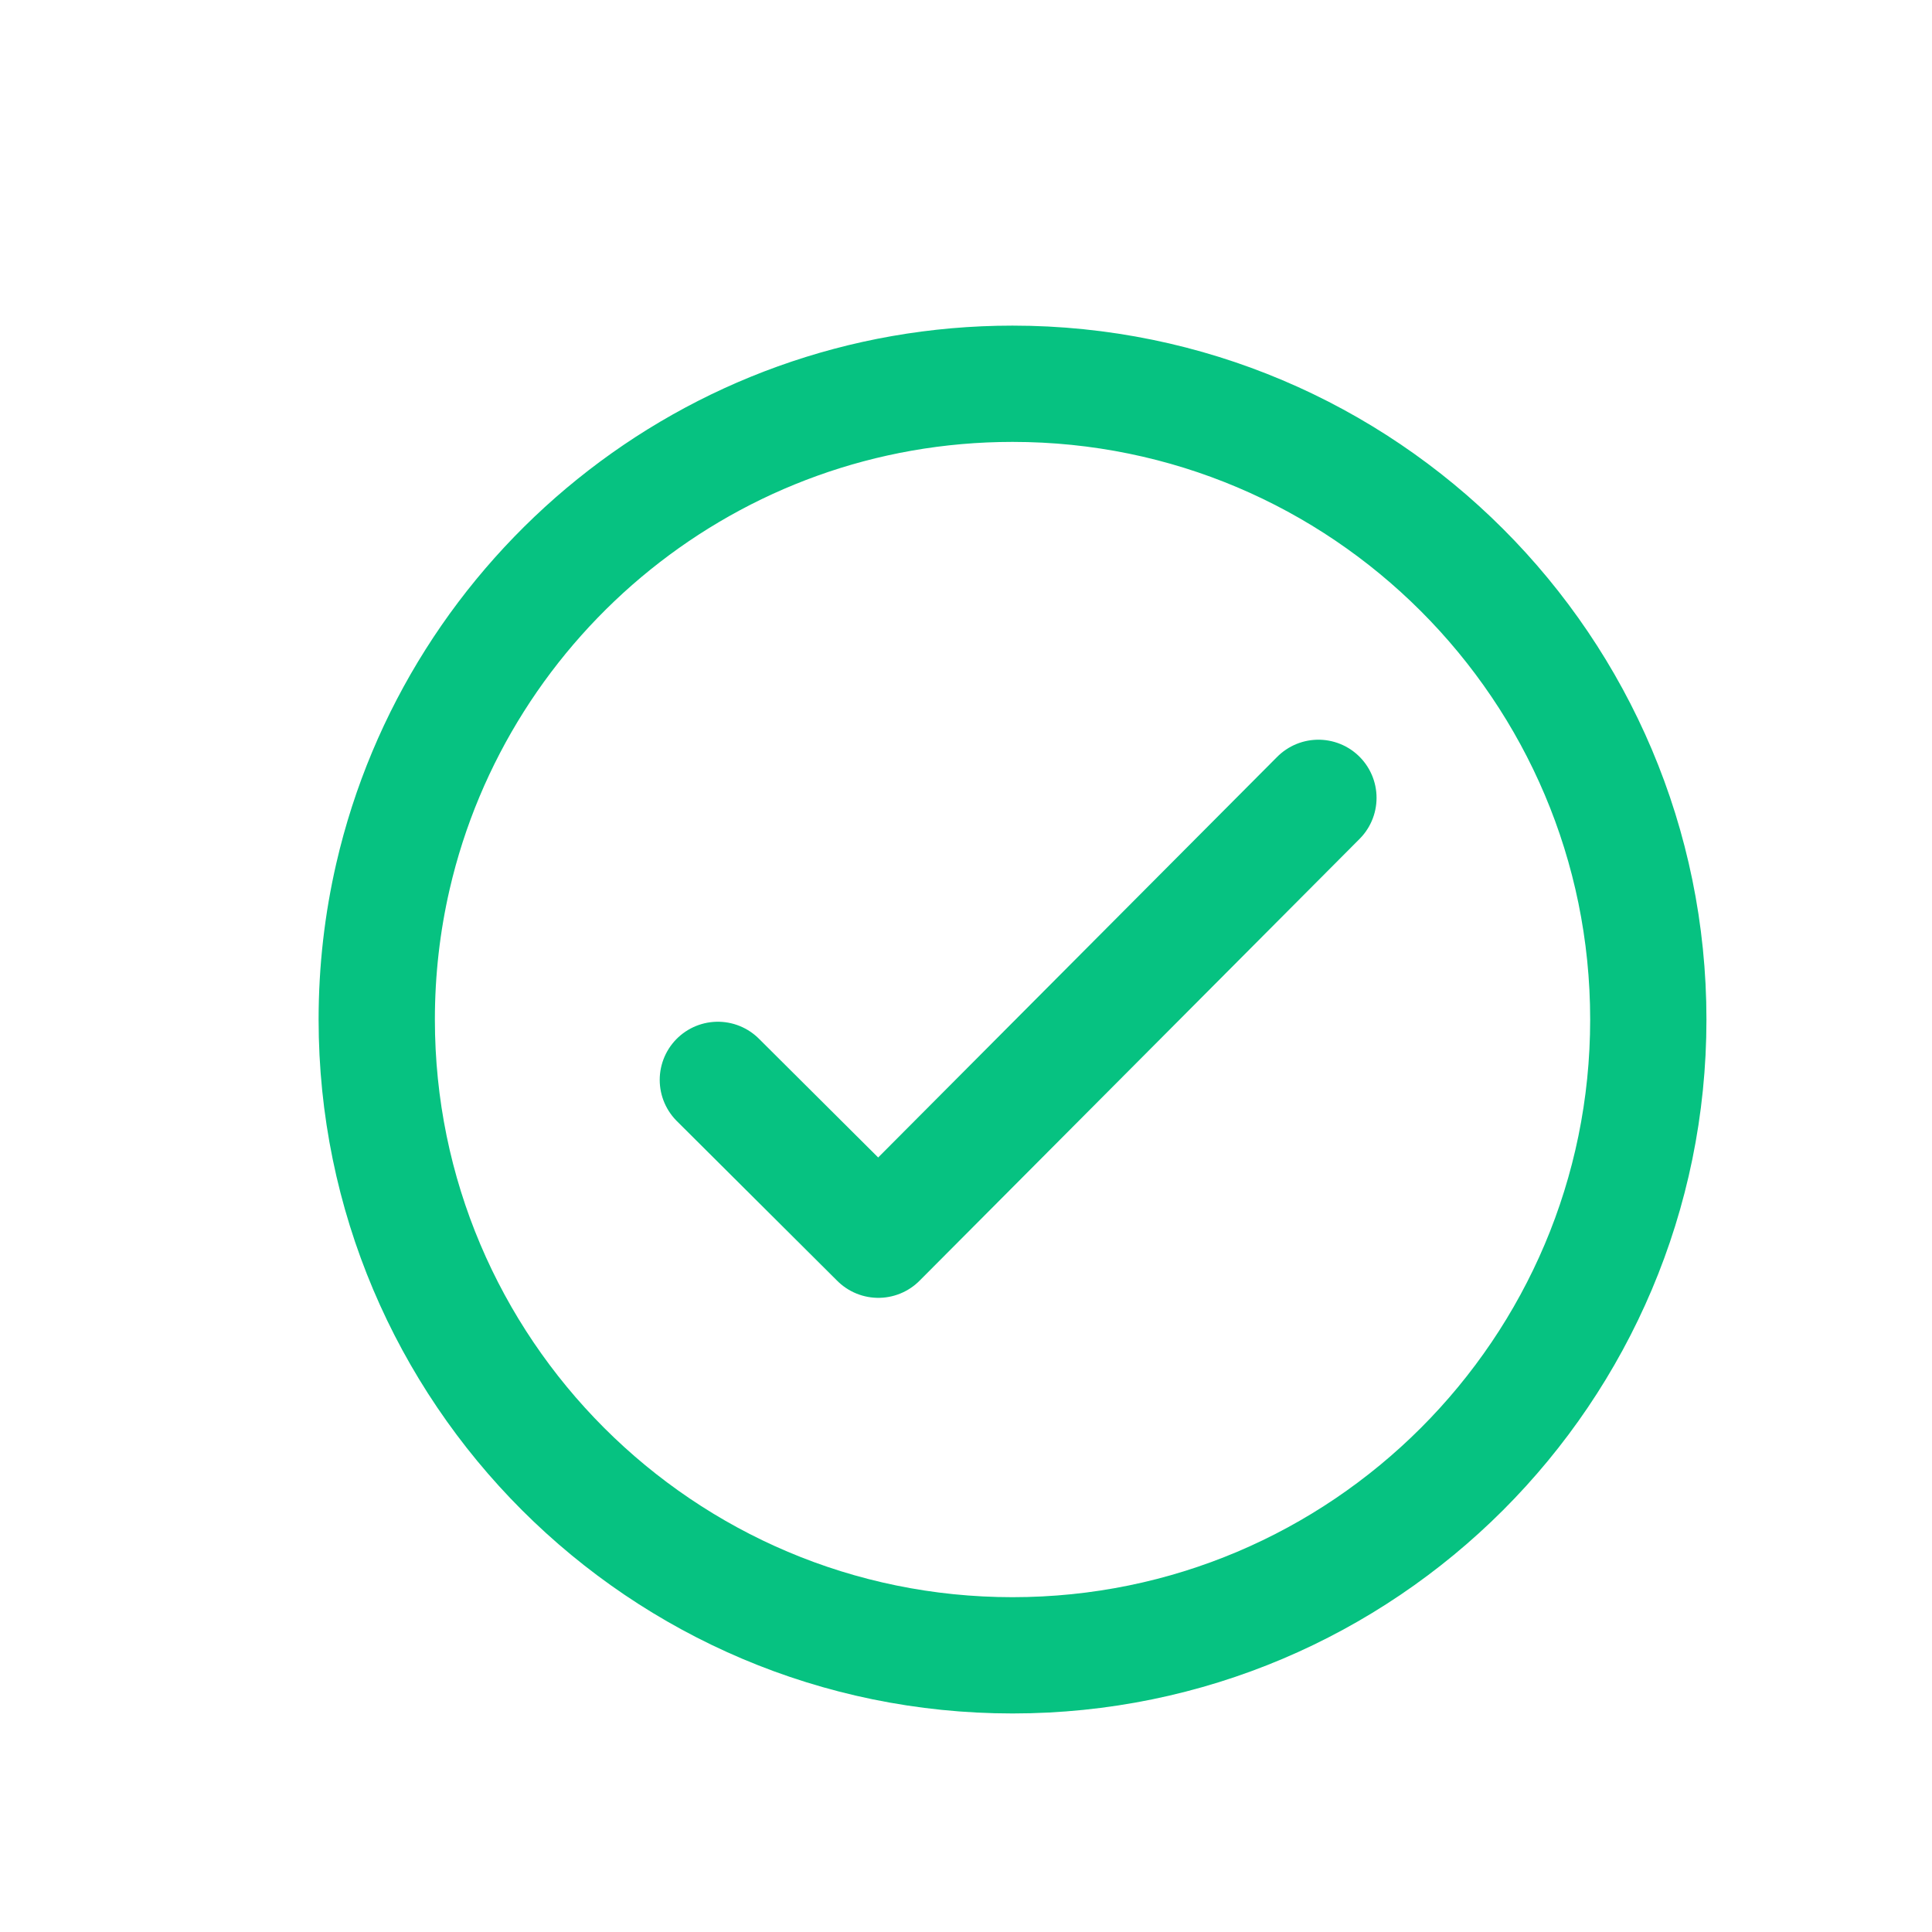 <svg xmlns="http://www.w3.org/2000/svg" viewBox="0 0 1080 1080" width="1080" height="1080" preserveAspectRatio="xMidYMid meet" style="width: 100%; height: 100%; transform: translate3d(0px, 0px, 0px); content-visibility: visible;"><defs><clipPath id="__lottie_element_349"><rect width="1080" height="1080" x="0" y="0"></rect></clipPath></defs><g clip-path="url(#__lottie_element_349)"><g transform="matrix(1,0,0,1,540,540)" opacity="1" style="display: block;"><g opacity="1" transform="matrix(1,0,0,1,26.008,29.93)"><path stroke-linecap="round" stroke-linejoin="round" fill-opacity="0" stroke="rgb(6,194,129)" stroke-opacity="1" stroke-width="65" d=" M-346.364,-79.935 C-310.056,-237.648 -168.667,-355.406 0,-355.406 C0,-355.406 0,-355.406 0,-355.406 C196.149,-355.406 355.406,-196.149 355.406,0 C355.406,196.149 196.149,355.406 0,355.406 C-196.149,355.406 -355.406,196.149 -355.406,0 C-355.406,-27.481 -352.28,-54.239 -346.364,-79.935"></path></g></g><g transform="matrix(1,0,0,1,540,540)" opacity="1" style="display: block;"><g opacity="1" transform="matrix(1,0,0,1,0,0)"><path stroke-linecap="round" stroke-linejoin="round" fill-opacity="0" stroke="rgb(6,194,129)" stroke-opacity="1" stroke-width="65" d=" M-138.715,63.657 C-90.305,111.866 -49,153 -49,153 C-49,153 197,-94 197,-94"></path></g></g></g></svg>